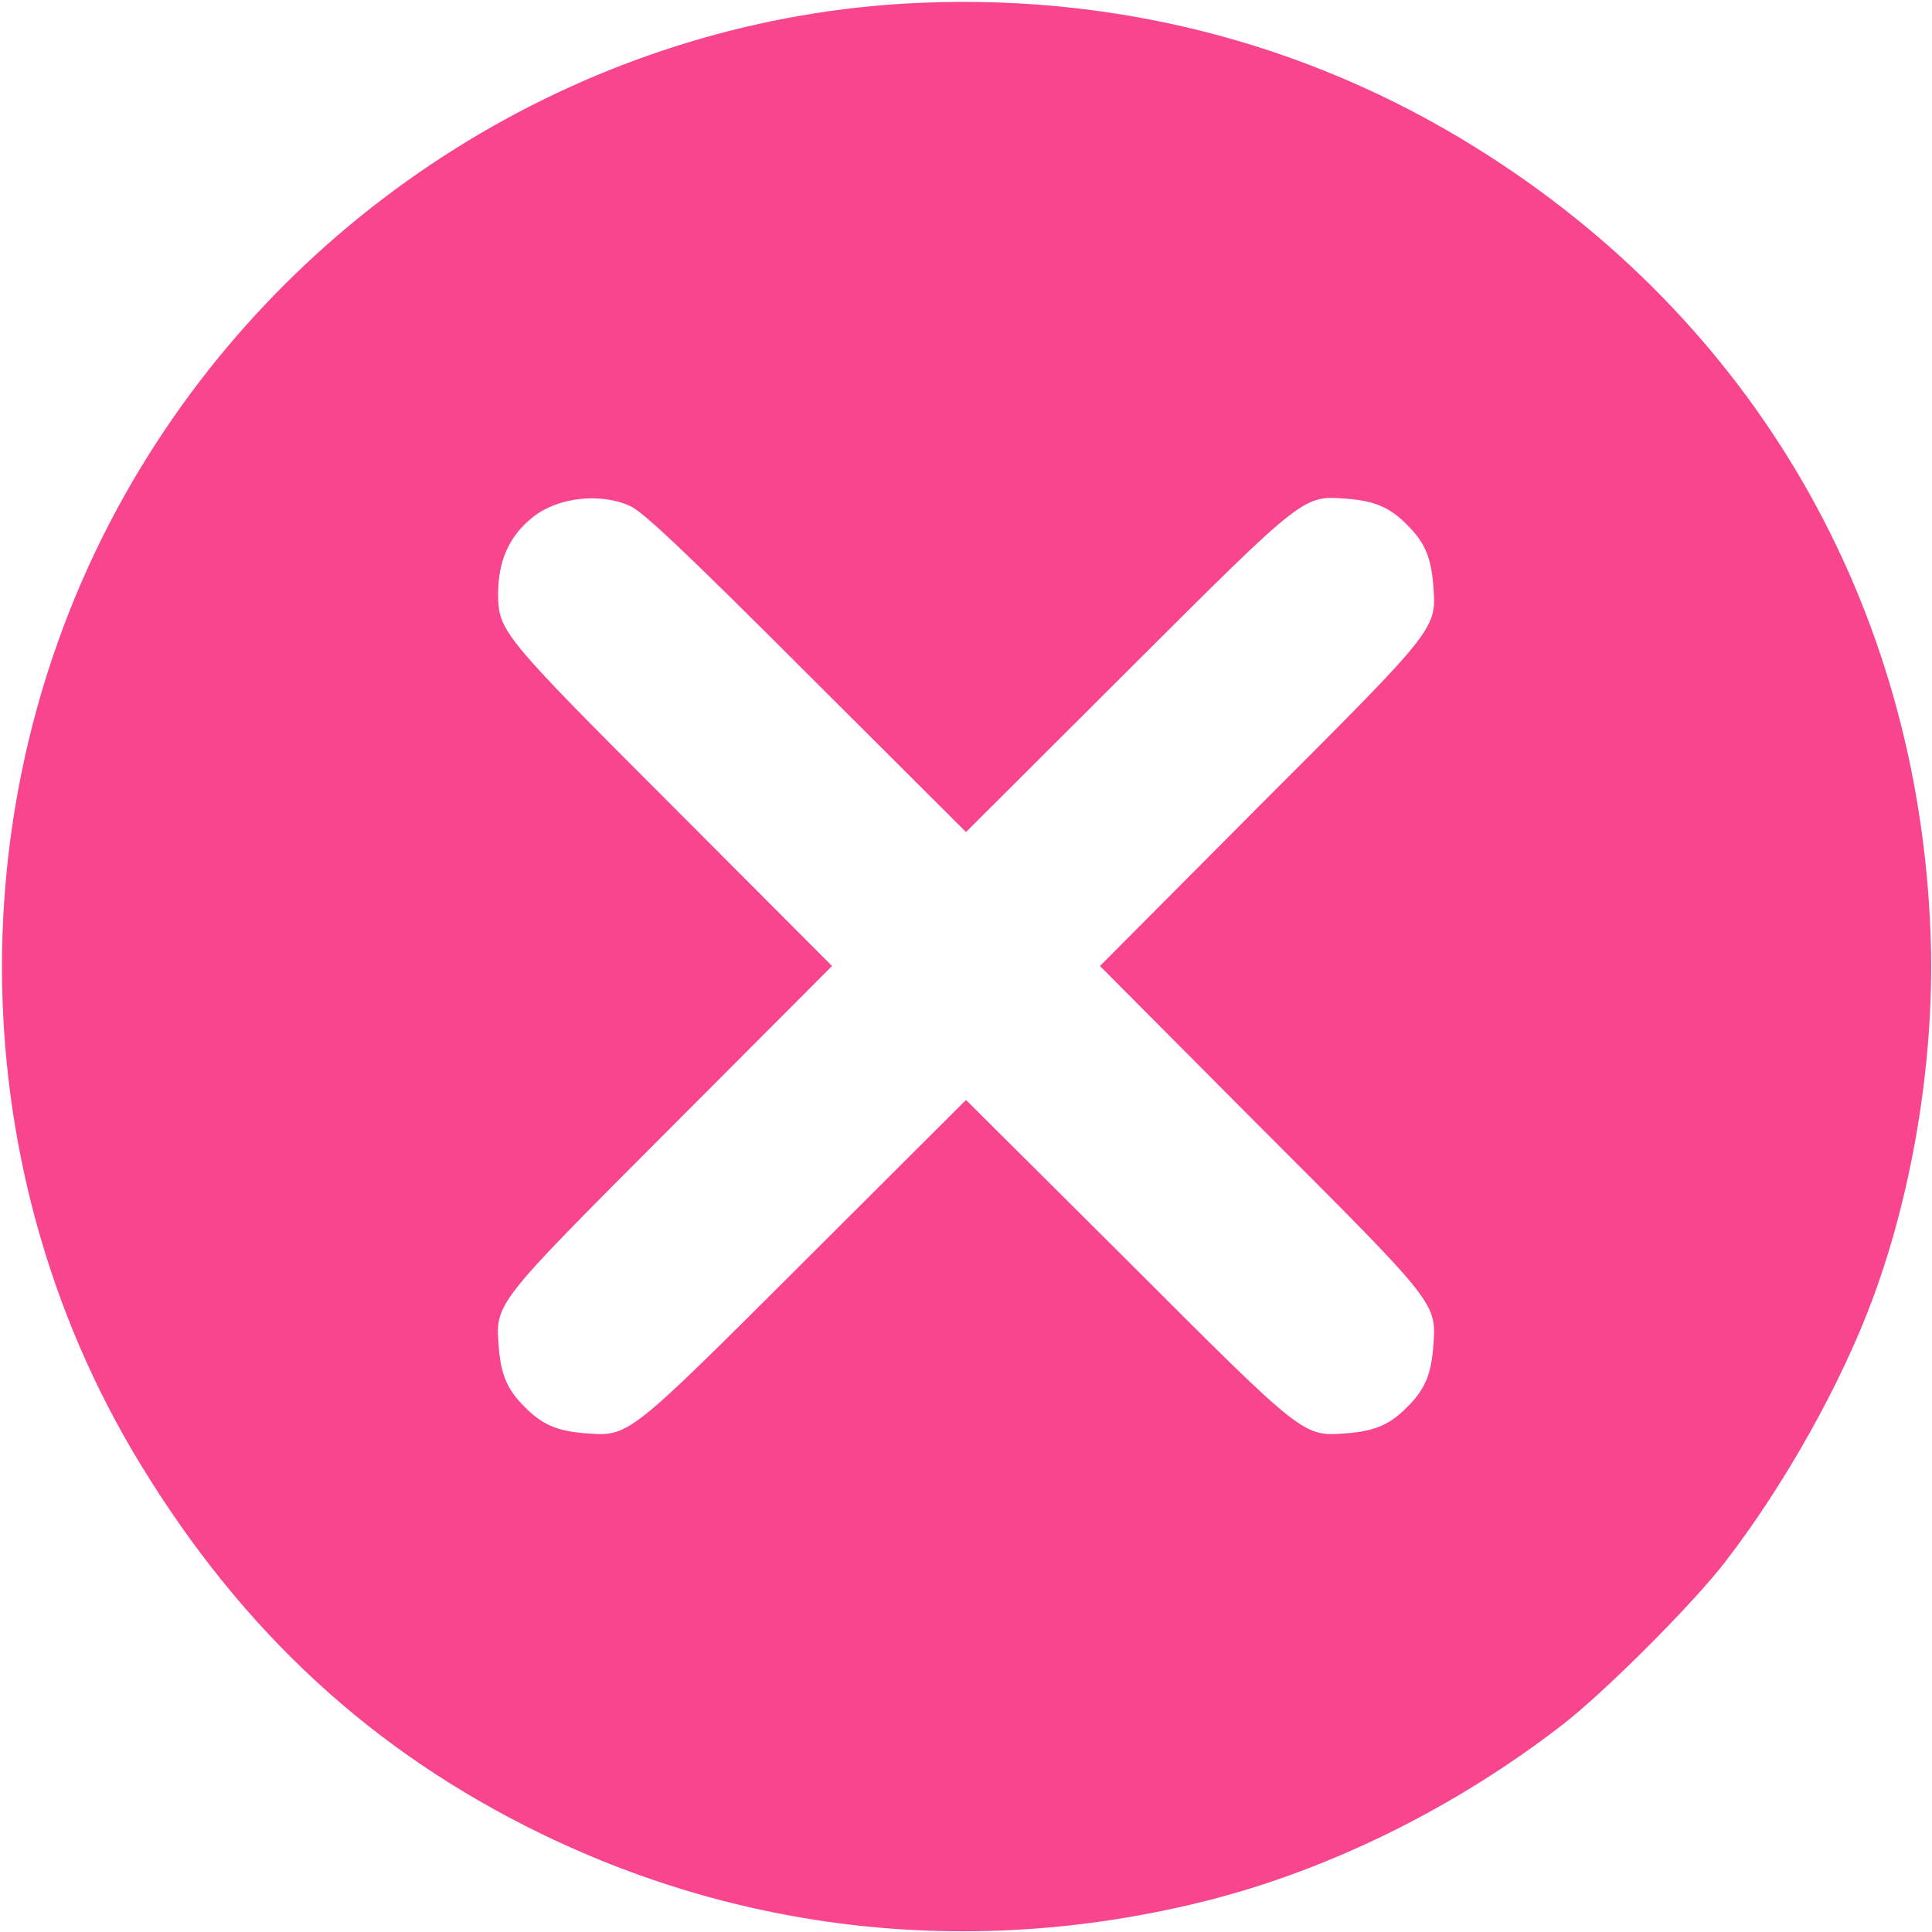 <?xml version="1.0" standalone="no"?>
<!DOCTYPE svg PUBLIC "-//W3C//DTD SVG 20010904//EN" "http://www.w3.org/TR/2001/REC-SVG-20010904/DTD/svg10.dtd">
<svg version="1.0" xmlns="http://www.w3.org/2000/svg" width="512pt" height="512pt"
    viewBox="0 0 512 512" preserveAspectRatio="xMidYMid meet">

    <g transform="translate(0,512) scale(0.1,-0.1)" fill="#f9458e" stroke="none">
        <path d="M2390 5110 c-821 -51 -1582 -514 -2015 -1226 -492 -807 -493 -1841
-3 -2644 271 -445 616 -763 1063 -980 552 -268 1167 -329 1771 -175 323 83
651 245 933 463 111 85 348 322 433 433 157 203 310 476 393 703 108 293 164
650 151 966 -34 869 -468 1619 -1202 2077 -456 285 -980 416 -1524 383z m-720
-1331 c34 -15 149 -124 467 -442 l423 -422 427 426 c477 476 465 466 586 457
71 -6 111 -23 156 -69 46 -45 63 -85 69 -156 9 -121 19 -109 -457 -585 l-426
-428 426 -428 c476 -476 466 -464 457 -585 -6 -71 -23 -111 -69 -156 -45 -46
-85 -63 -156 -69 -121 -9 -109 -19 -585 457 l-428 426 -427 -426 c-477 -476
-465 -466 -586 -457 -71 6 -111 23 -156 69 -46 45 -63 85 -69 156 -9 121 -19
109 457 586 l426 427 -422 423 c-452 452 -462 464 -463 562 0 90 30 156 94
206 65 51 177 64 256 28z" />
    </g>
</svg>